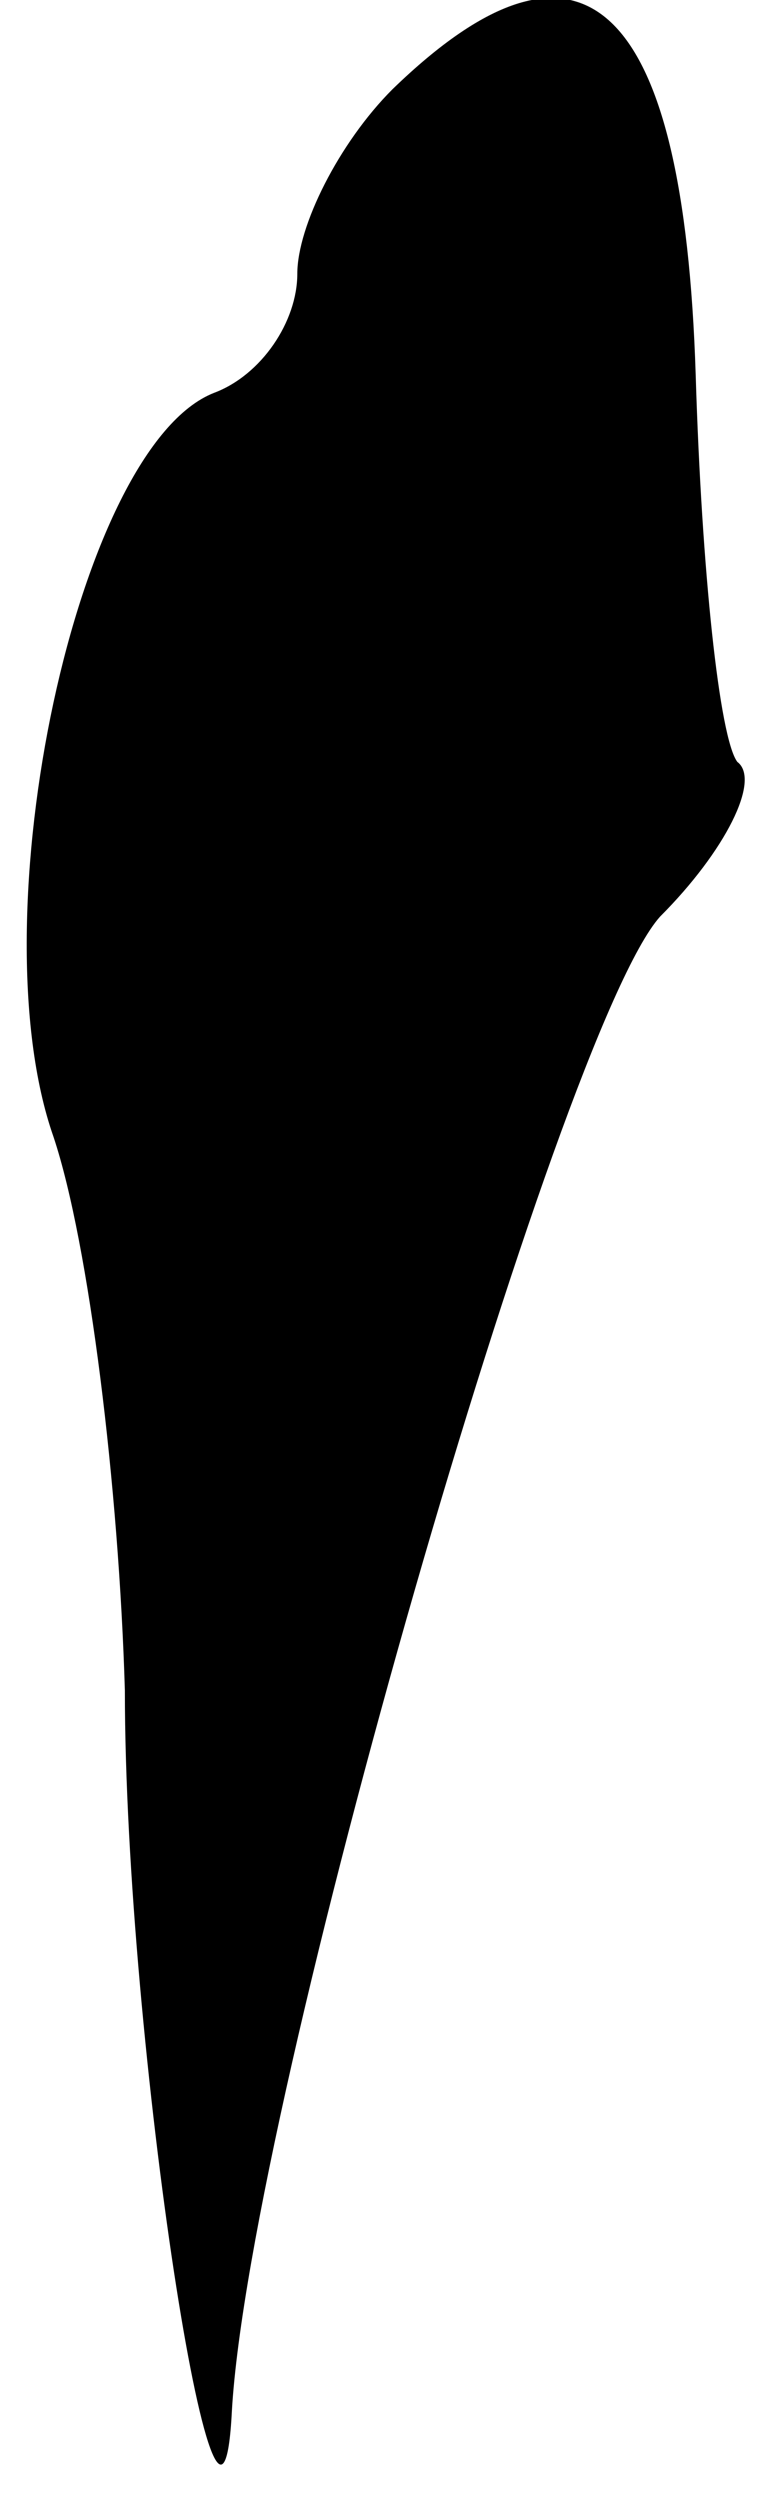 <?xml version="1.0" standalone="no"?>
<!DOCTYPE svg PUBLIC "-//W3C//DTD SVG 20010904//EN"
 "http://www.w3.org/TR/2001/REC-SVG-20010904/DTD/svg10.dtd">
<svg version="1.0" xmlns="http://www.w3.org/2000/svg"
 width="13pt" height="42pt" viewBox="0 0 13 42"
 preserveAspectRatio="xMidYMid meet">
<g transform="translate(0,42) scale(0.1,-0.1)"
fill="#000000" stroke="none">
<path fill="#000000" stroke="none" d="M66 405 c-9 -9 -16 -23 -16 -31 0 -8
-6 -17 -14 -20 -23 -9 -40 -88 -27 -125 6 -18 11 -59 12 -93 0 -59 16 -161 18
-121 3 52 55 232 72 251 11 11 17 23 13 26 -3 4 -6 32 -7 65 -2 63 -19 79 -51
48z"/>
</g>
</svg>
